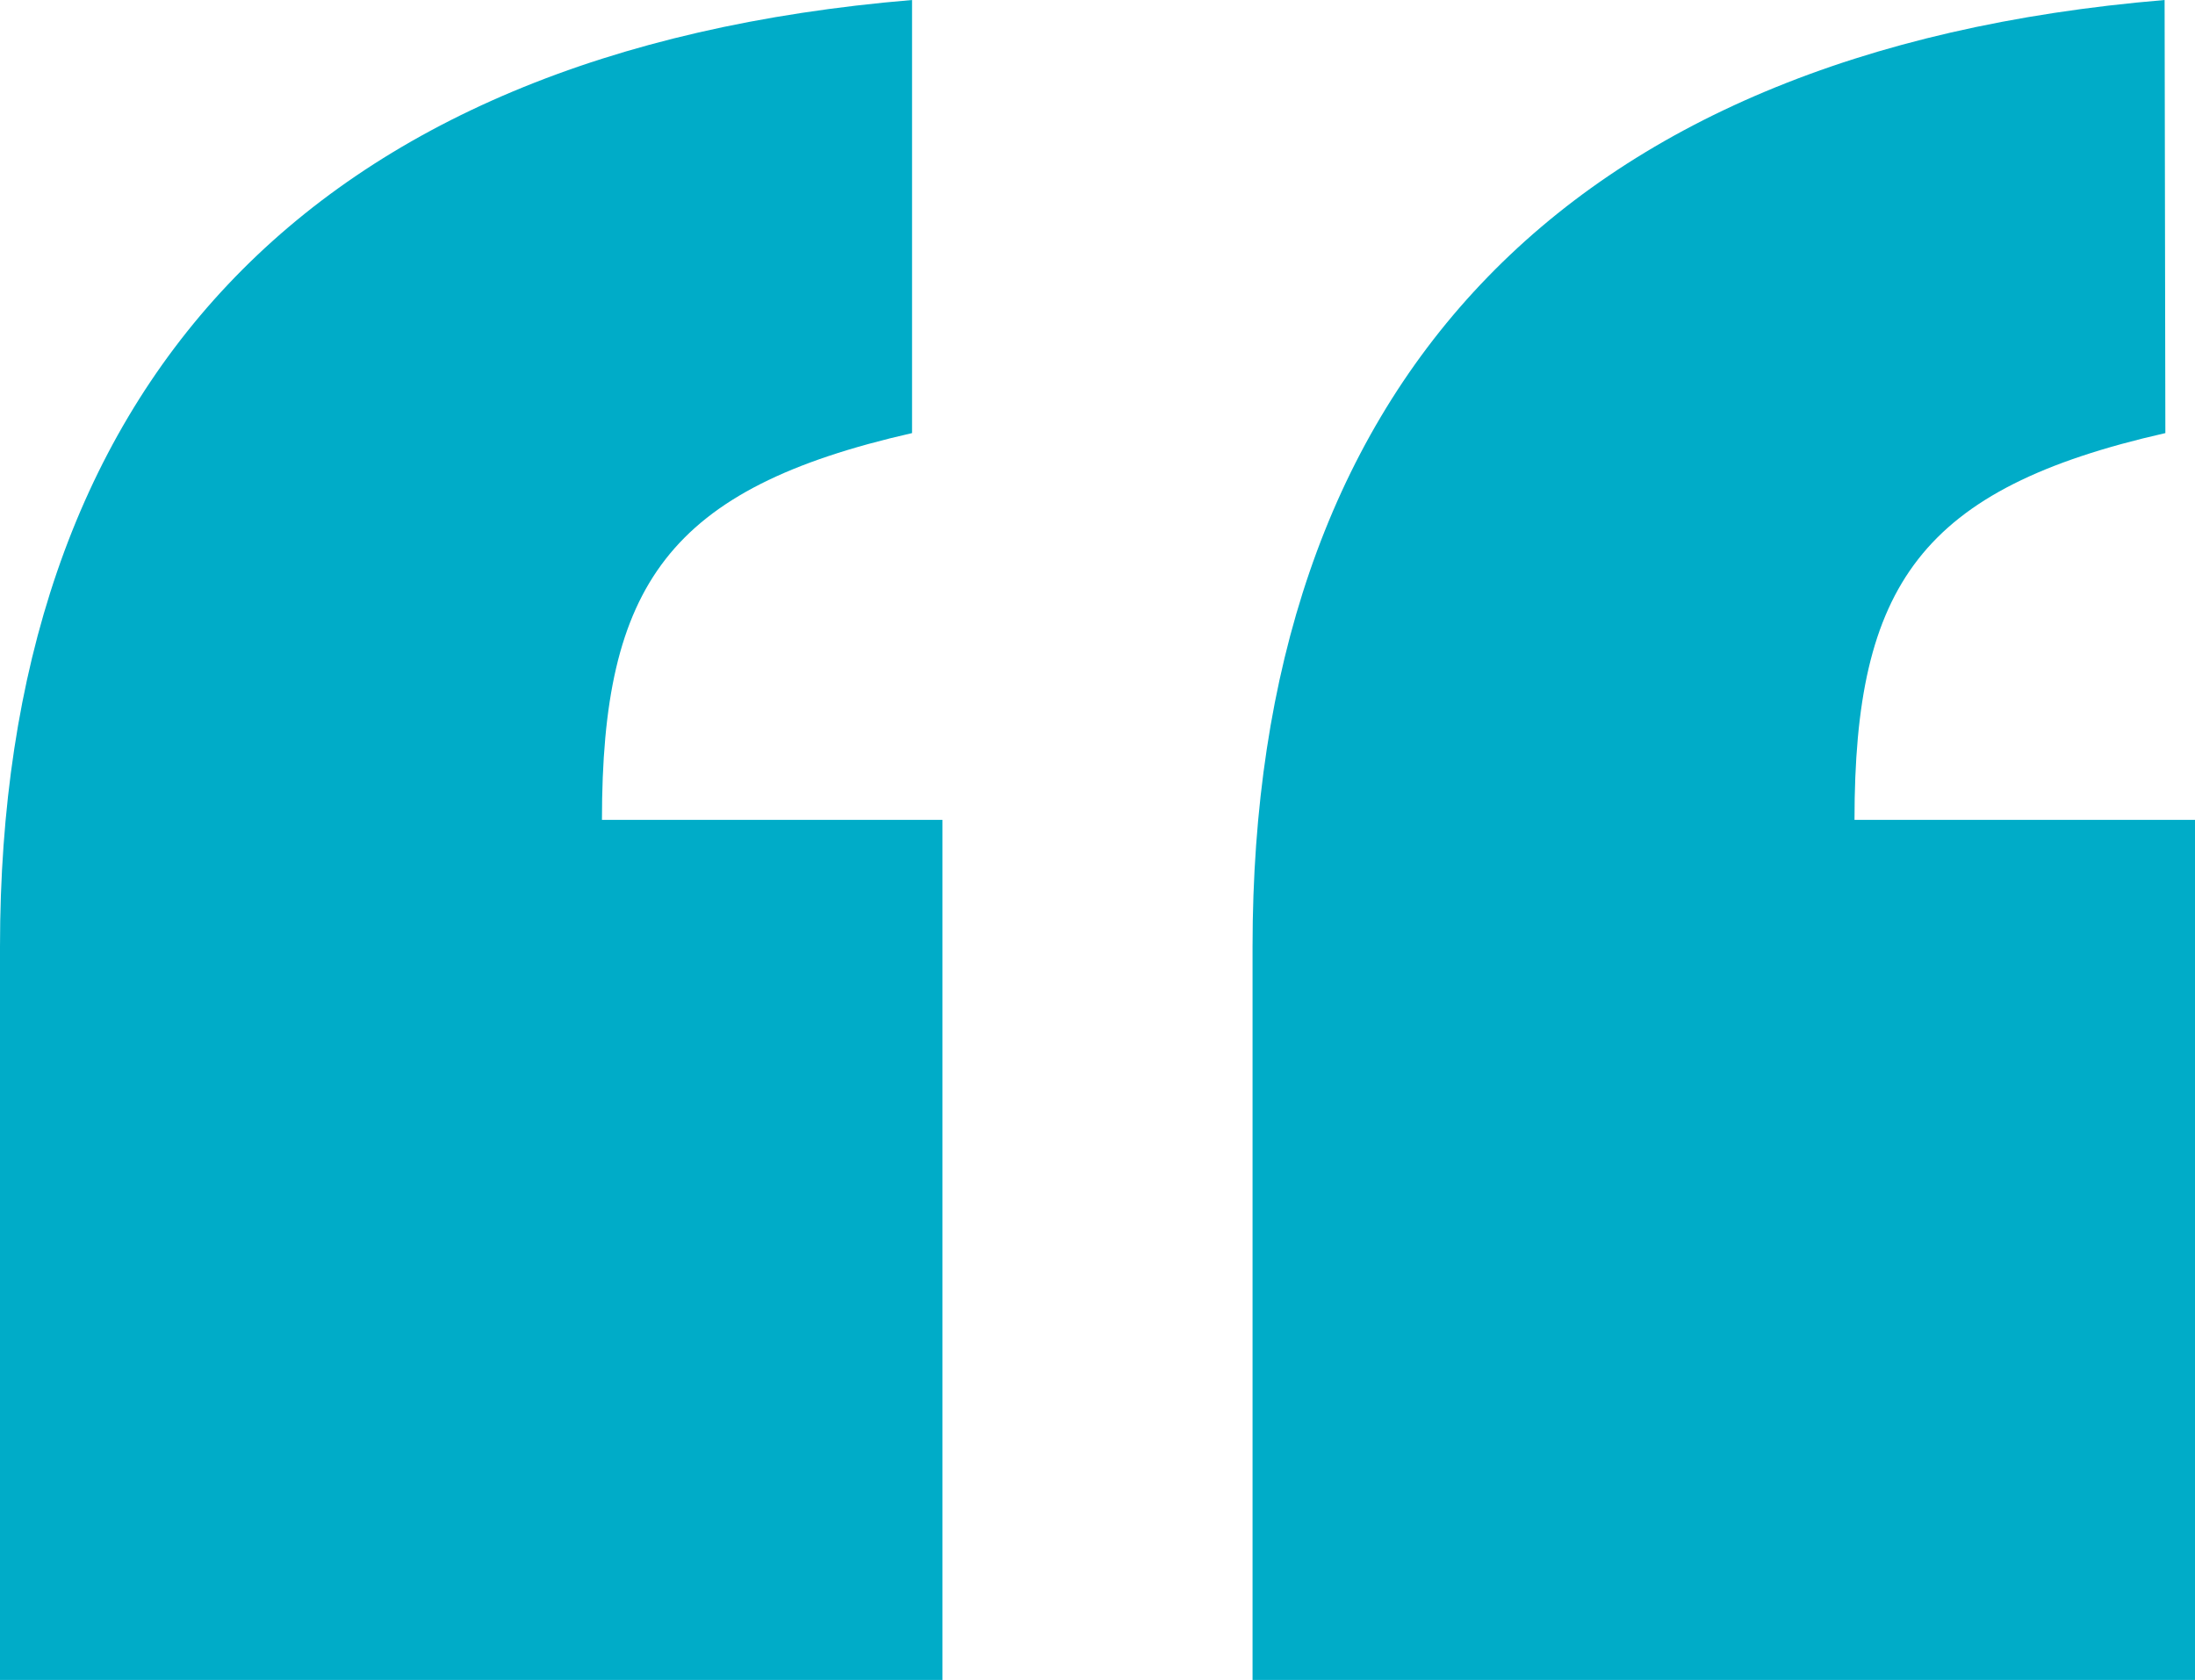 <svg xmlns="http://www.w3.org/2000/svg" viewBox="0 0 28.88 22.11"><defs><style>.cls-1{fill:#00acc8;}</style></defs><g id="Layer_2" data-name="Layer 2"><g id="Section_4" data-name="Section 4"><path class="cls-1" d="M12,5.7c-3.21.73-4.08,2-4.08,5.09H12.4V22.11H0V12.46C0,5.16,4,.67,12,0Zm16.49,0c-3.22.73-4.09,2-4.09,5.09h4.49V22.11H16.48V12.46c0-7.3,4-11.79,12-12.46Z"/></g></g></svg>